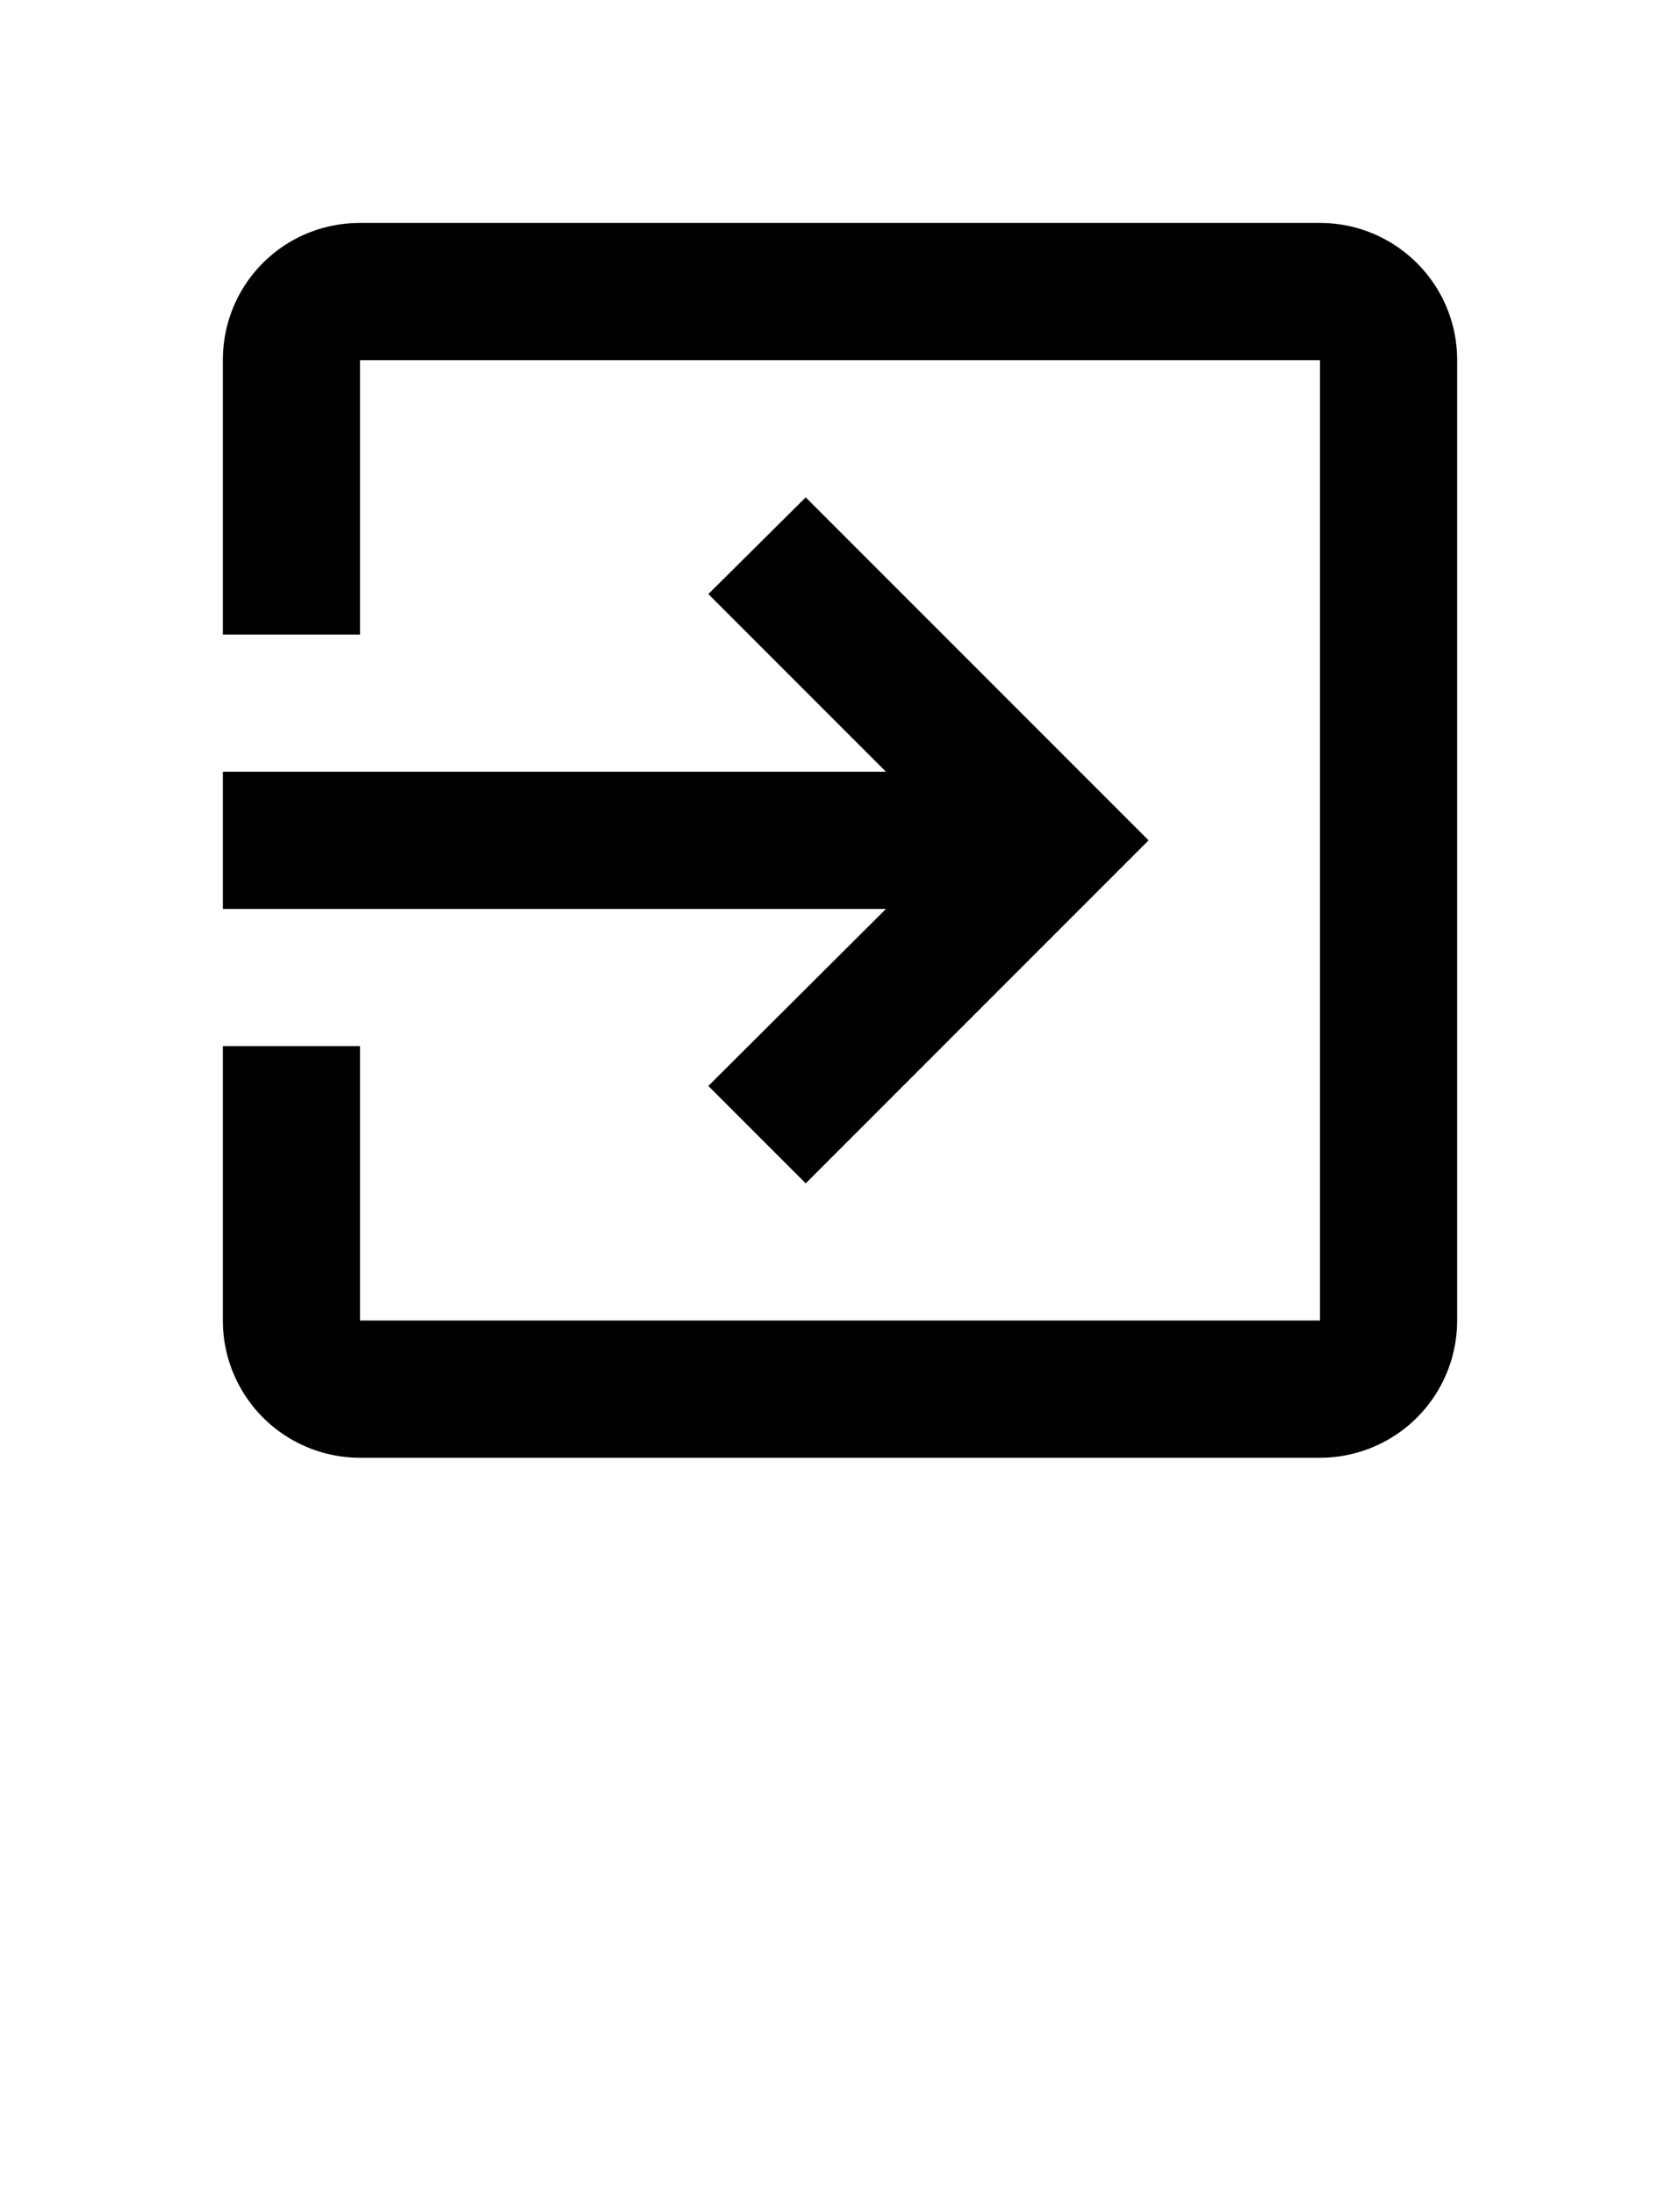 <?xml version="1.0" encoding="UTF-8" standalone="no"?>
<svg
   xmlns:dc="http://purl.org/dc/elements/1.1/"
   xmlns:cc="http://creativecommons.org/ns#"
   xmlns:rdf="http://www.w3.org/1999/02/22-rdf-syntax-ns#"
   xmlns:svg="http://www.w3.org/2000/svg"
   xmlns="http://www.w3.org/2000/svg"
   xmlns:sodipodi="http://sodipodi.sourceforge.net/DTD/sodipodi-0.dtd"
   xmlns:inkscape="http://www.inkscape.org/namespaces/inkscape"
   version="1.1"
   id="mdi-exit-to-app"
   width="24.5"
   height="32"
   viewBox="0 0 24.5 32"
   sodipodi:docname="exit-to-app.svg"
   inkscape:version="1.0.1 (0767f8302a, 2020-10-17)">
  <defs
     id="defs7" />
  <sodipodi:namedview
     pagecolor="#ffffff"
     bordercolor="#666666"
     borderopacity="1"
     objecttolerance="10"
     gridtolerance="10"
     guidetolerance="10"
     inkscape:pageopacity="0"
     inkscape:pageshadow="2"
     inkscape:window-width="1920"
     inkscape:window-height="1043"
     id="namedview5"
     showgrid="false"
     inkscape:snap-page="true"
     fit-margin-top="0"
     fit-margin-left="0"
     fit-margin-right="0"
     fit-margin-bottom="0"
     inkscape:zoom="7.65625"
     inkscape:cx="32.014031"
     inkscape:cy="3.4416178"
     inkscape:window-x="0"
     inkscape:window-y="0"
     inkscape:window-maximized="1"
     inkscape:current-layer="mdi-exit-to-app" />
  <path
     d="M 19.25,3.25 H 5.25 c -1.11,0 -2,0.89 -2,2 v 4 h 2 v -4 H 19.25 V 19.25 H 5.25 v -4 h -2 v 4 a 2,2 0 0 0 2,2 H 19.25 a 2,2 0 0 0 2,-2 V 5.25 c 0,-1.11 -0.9,-2 -2,-2 M 10.33,15.83 l 1.42,1.42 5,-5 -5,-5 -1.42,1.41 L 12.92,11.25 H 3.25 v 2 H 12.92 Z"
     id="path2" />
</svg>
